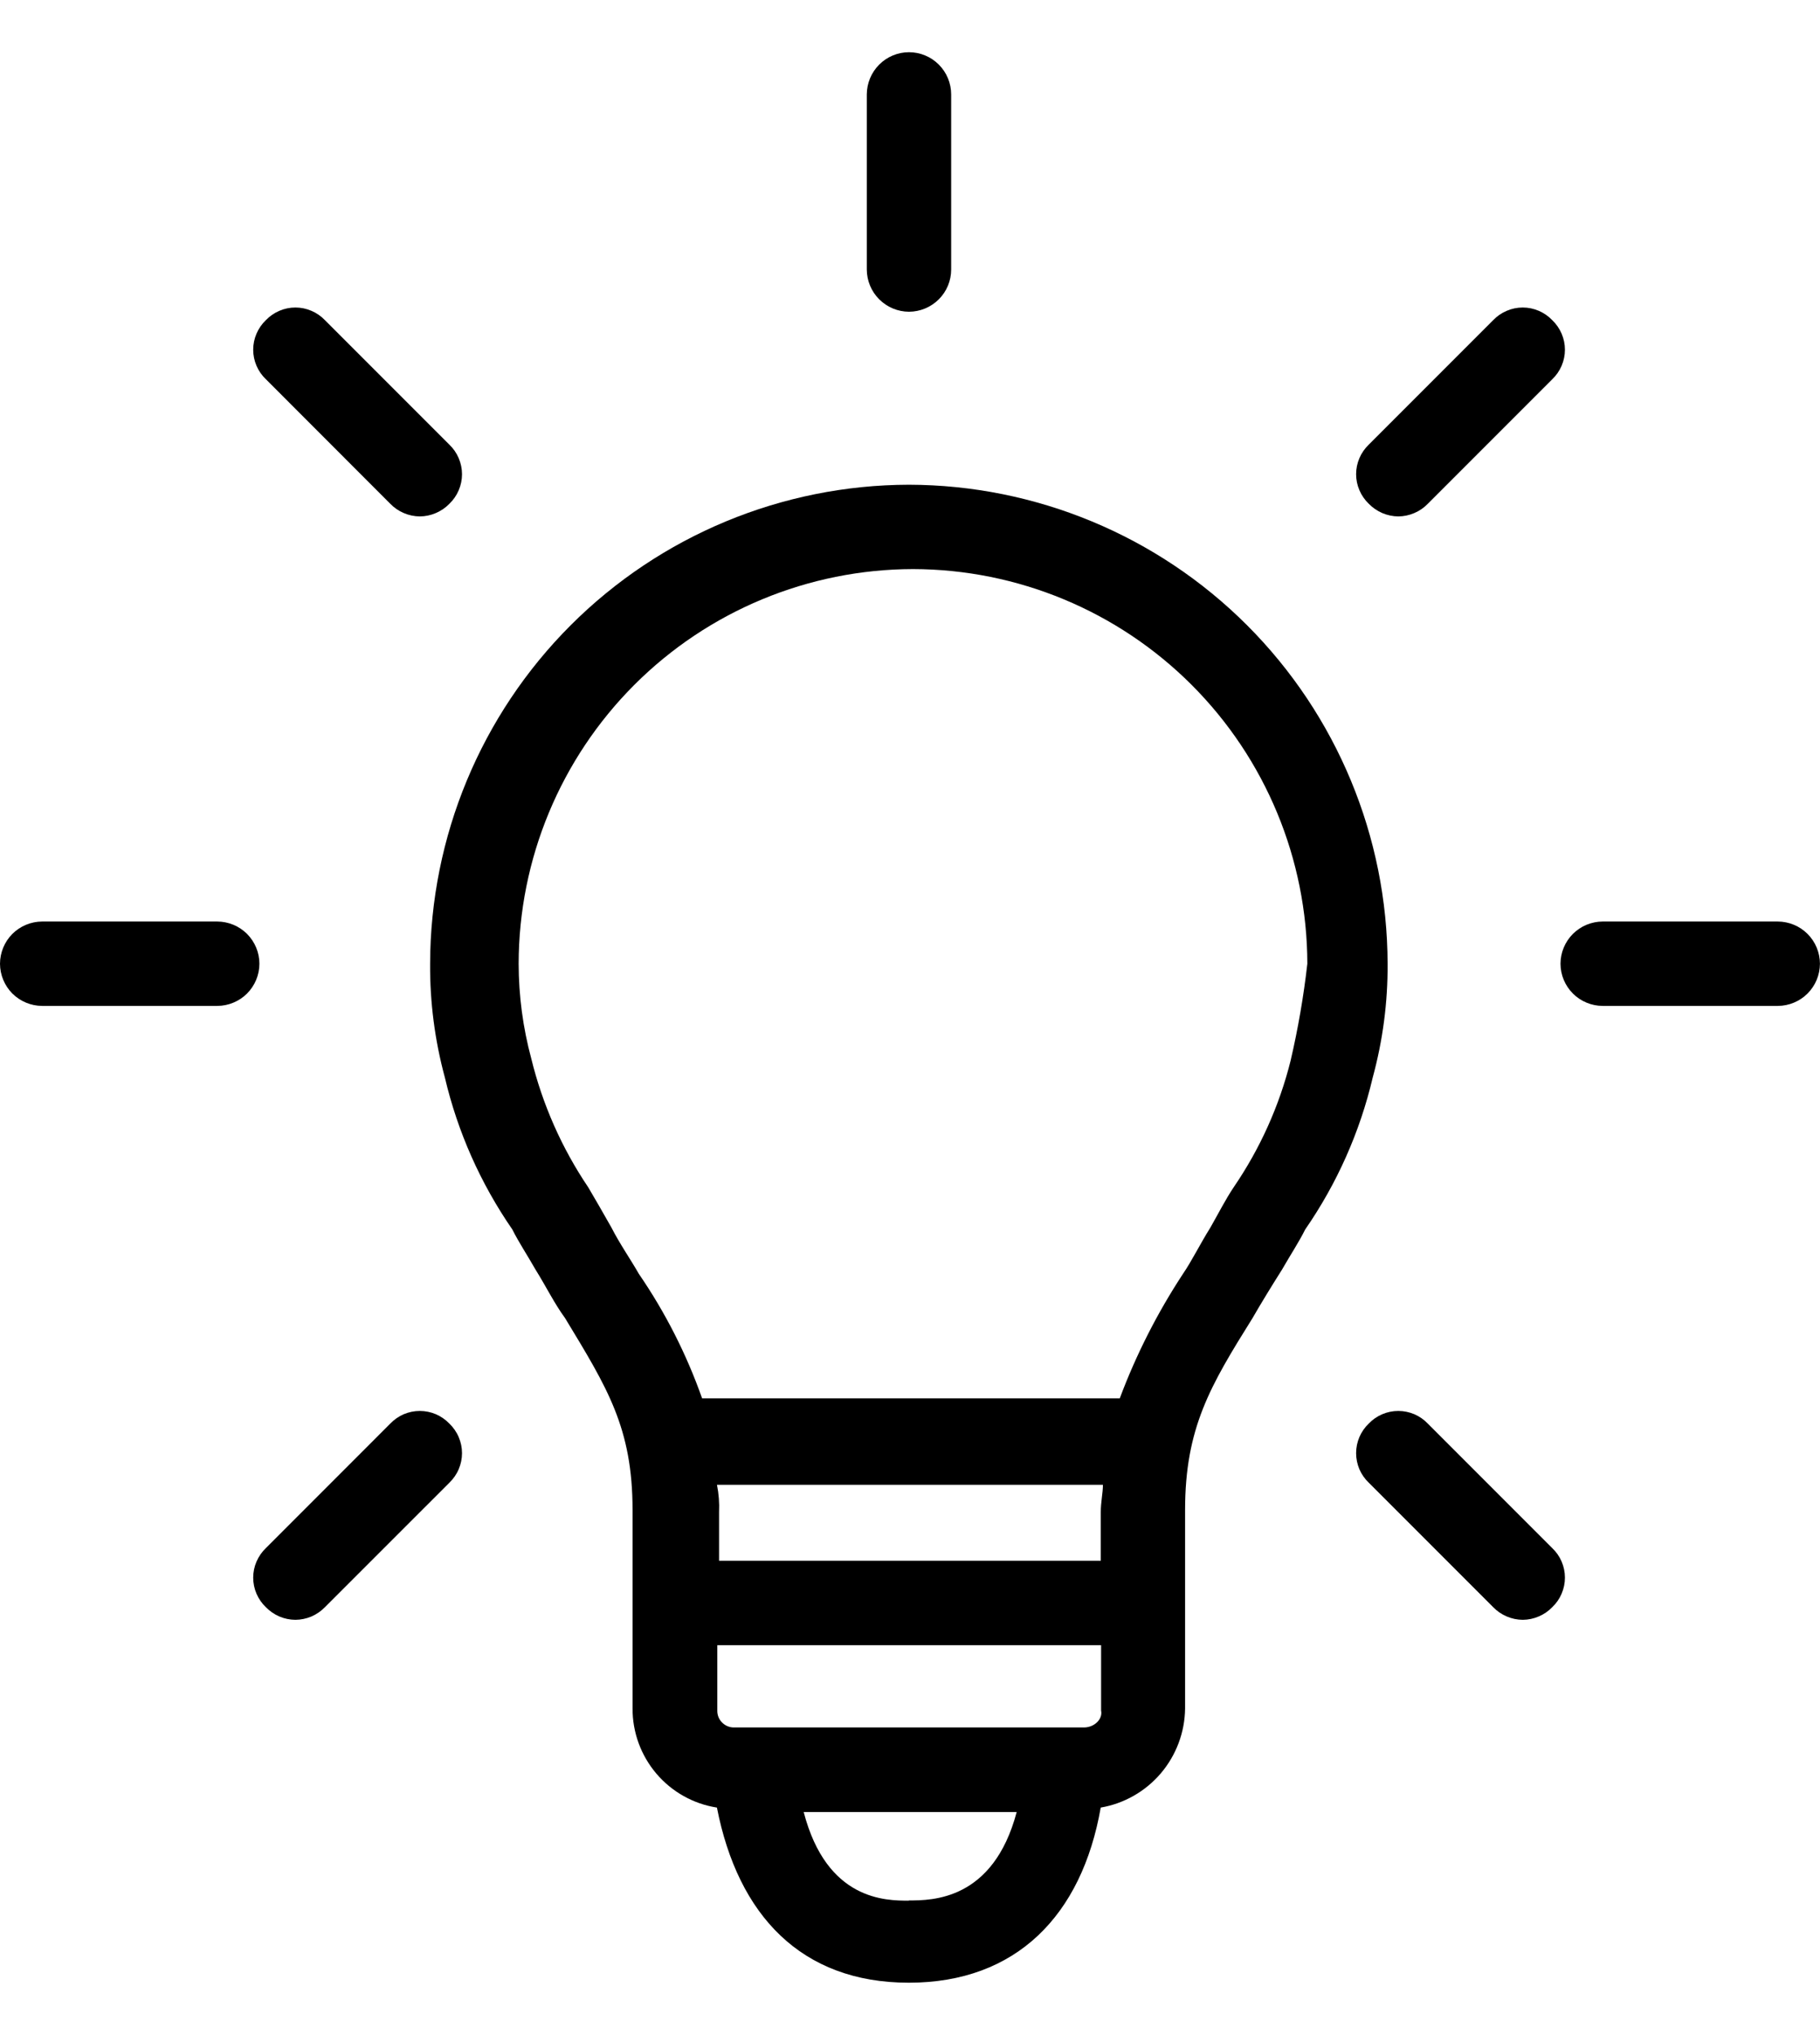 <svg viewBox="0 0 34 38" fill="none" xmlns="http://www.w3.org/2000/svg">
<g clip-path="url(#clip0_4137_62808)">
<path d="M25.922 17.994C25.917 15.623 24.973 13.351 23.297 11.675C21.621 9.999 19.349 9.056 16.978 9.051C14.608 9.056 12.336 10 10.66 11.676C8.984 13.352 8.04 15.623 8.035 17.994C8.03 18.712 8.123 19.428 8.311 20.121C8.55 21.137 8.978 22.099 9.571 22.957C9.689 23.194 9.847 23.43 10.004 23.706C10.201 24.021 10.356 24.339 10.556 24.612C11.344 25.913 11.817 26.661 11.817 28.197V31.901C11.815 32.346 11.973 32.778 12.262 33.118C12.551 33.458 12.952 33.683 13.393 33.752C13.786 35.762 14.969 37.022 16.978 37.022C18.987 37.022 20.211 35.762 20.563 33.752C21.001 33.677 21.398 33.45 21.686 33.112C21.974 32.773 22.134 32.345 22.139 31.901V28.197C22.139 26.661 22.611 25.873 23.399 24.612C23.557 24.337 23.751 24.021 23.95 23.706C24.108 23.43 24.265 23.194 24.383 22.957C24.977 22.099 25.405 21.137 25.644 20.121C25.833 19.428 25.927 18.712 25.922 17.994ZM20.604 29.143H13.433V28.237C13.441 28.066 13.428 27.893 13.394 27.725H20.604C20.604 27.882 20.564 28.04 20.564 28.237V29.143H20.604ZM20.252 32.256H13.715C13.673 32.257 13.632 32.249 13.593 32.233C13.555 32.218 13.52 32.194 13.491 32.165C13.461 32.136 13.438 32.101 13.422 32.062C13.407 32.024 13.399 31.983 13.4 31.941V30.72H20.57V31.941C20.604 32.099 20.445 32.256 20.249 32.256H20.252ZM16.982 35.49C16.548 35.49 15.445 35.49 15.014 33.835H18.993C18.555 35.486 17.412 35.486 16.978 35.486L16.982 35.49ZM24.11 19.806C23.899 20.651 23.538 21.451 23.046 22.17C22.889 22.406 22.771 22.642 22.613 22.919C22.416 23.234 22.261 23.551 22.1 23.785C21.621 24.514 21.225 25.293 20.919 26.11H13.116C12.825 25.286 12.428 24.505 11.934 23.785C11.777 23.509 11.582 23.234 11.421 22.919C11.264 22.643 11.107 22.368 10.989 22.17C10.495 21.438 10.135 20.624 9.925 19.767C9.769 19.189 9.69 18.593 9.689 17.994C9.692 16.041 10.47 14.169 11.85 12.788C13.231 11.407 15.103 10.63 17.056 10.626C19.009 10.63 20.88 11.407 22.261 12.788C23.642 14.169 24.419 16.041 24.423 17.994C24.354 18.603 24.249 19.209 24.11 19.806Z" fill="currentColor"/>
<path d="M33.211 17.207H29.94C29.732 17.208 29.531 17.291 29.384 17.438C29.236 17.586 29.153 17.786 29.152 17.995C29.153 18.204 29.236 18.404 29.384 18.552C29.531 18.699 29.732 18.782 29.94 18.783H33.211C33.419 18.782 33.62 18.699 33.767 18.552C33.915 18.404 33.998 18.204 33.999 17.995C33.998 17.786 33.915 17.586 33.767 17.438C33.62 17.291 33.419 17.208 33.211 17.207Z" fill="currentColor"/>
<path d="M26.122 9.643C26.225 9.642 26.326 9.621 26.421 9.58C26.516 9.54 26.602 9.481 26.673 9.407L28.998 7.082C29.073 7.011 29.132 6.925 29.173 6.83C29.214 6.735 29.235 6.633 29.235 6.53C29.235 6.427 29.214 6.325 29.173 6.23C29.132 6.135 29.073 6.05 28.998 5.978C28.927 5.904 28.841 5.844 28.747 5.804C28.652 5.763 28.55 5.742 28.447 5.742C28.343 5.742 28.241 5.763 28.147 5.804C28.052 5.844 27.966 5.904 27.895 5.978L25.57 8.303C25.496 8.374 25.436 8.46 25.396 8.554C25.355 8.649 25.334 8.751 25.334 8.854C25.334 8.958 25.355 9.06 25.396 9.154C25.436 9.249 25.496 9.335 25.57 9.406C25.642 9.48 25.728 9.539 25.822 9.58C25.917 9.62 26.019 9.642 26.122 9.643Z" fill="currentColor"/>
<path d="M16.981 5.821C17.19 5.82 17.39 5.737 17.538 5.589C17.686 5.442 17.769 5.242 17.769 5.033V1.763C17.769 1.554 17.686 1.354 17.538 1.206C17.39 1.058 17.19 0.975 16.981 0.975C16.773 0.975 16.573 1.058 16.425 1.206C16.277 1.354 16.194 1.554 16.193 1.763V5.033C16.194 5.242 16.277 5.442 16.425 5.589C16.573 5.737 16.773 5.82 16.981 5.821Z" fill="currentColor"/>
<path d="M7.291 9.407C7.363 9.481 7.448 9.54 7.543 9.58C7.638 9.621 7.74 9.642 7.843 9.643C7.946 9.642 8.048 9.621 8.142 9.58C8.237 9.54 8.323 9.481 8.395 9.407C8.469 9.336 8.529 9.25 8.569 9.155C8.61 9.06 8.631 8.958 8.631 8.855C8.631 8.752 8.61 8.65 8.569 8.555C8.529 8.46 8.469 8.374 8.395 8.303L6.07 5.978C5.999 5.904 5.913 5.844 5.818 5.804C5.724 5.763 5.622 5.742 5.518 5.742C5.415 5.742 5.313 5.763 5.218 5.804C5.124 5.844 5.038 5.904 4.967 5.978C4.892 6.049 4.833 6.135 4.792 6.23C4.751 6.325 4.73 6.427 4.73 6.53C4.73 6.633 4.751 6.735 4.792 6.83C4.833 6.925 4.892 7.01 4.967 7.081L7.291 9.407Z" fill="currentColor"/>
<path d="M4.058 17.207H0.788C0.579 17.208 0.379 17.291 0.231 17.438C0.084 17.586 0.001 17.786 0 17.995C0.001 18.204 0.084 18.404 0.231 18.552C0.379 18.699 0.579 18.782 0.788 18.783H4.058C4.267 18.782 4.467 18.699 4.615 18.552C4.762 18.404 4.846 18.204 4.846 17.995C4.846 17.786 4.762 17.586 4.615 17.438C4.467 17.291 4.267 17.208 4.058 17.207Z" fill="currentColor"/>
<path d="M7.291 26.582L4.967 28.907C4.892 28.978 4.833 29.064 4.792 29.159C4.751 29.253 4.73 29.355 4.73 29.459C4.73 29.562 4.751 29.664 4.792 29.759C4.833 29.854 4.892 29.939 4.967 30.01C5.039 30.084 5.124 30.143 5.219 30.184C5.313 30.224 5.415 30.245 5.518 30.246C5.621 30.245 5.723 30.224 5.818 30.184C5.912 30.143 5.998 30.084 6.07 30.01L8.395 27.686C8.469 27.614 8.529 27.529 8.569 27.434C8.61 27.339 8.631 27.237 8.631 27.134C8.631 27.031 8.61 26.929 8.569 26.834C8.529 26.739 8.469 26.654 8.395 26.582C8.323 26.508 8.238 26.448 8.143 26.407C8.048 26.367 7.946 26.346 7.843 26.346C7.739 26.346 7.637 26.367 7.542 26.407C7.448 26.448 7.362 26.508 7.291 26.582Z" fill="currentColor"/>
<path d="M26.673 26.582C26.602 26.507 26.516 26.448 26.422 26.407C26.327 26.367 26.225 26.346 26.122 26.346C26.018 26.346 25.916 26.367 25.822 26.407C25.727 26.448 25.641 26.507 25.57 26.582C25.495 26.653 25.436 26.739 25.395 26.834C25.355 26.928 25.334 27.03 25.334 27.134C25.334 27.237 25.355 27.339 25.395 27.434C25.436 27.528 25.495 27.614 25.57 27.685L27.895 30.01C27.967 30.084 28.052 30.143 28.147 30.183C28.242 30.224 28.344 30.245 28.447 30.246C28.55 30.245 28.651 30.224 28.746 30.183C28.841 30.143 28.927 30.084 28.998 30.01C29.073 29.939 29.133 29.853 29.173 29.758C29.214 29.663 29.235 29.561 29.235 29.458C29.235 29.355 29.214 29.253 29.173 29.158C29.133 29.064 29.073 28.978 28.998 28.907L26.673 26.582Z" fill="currentColor"/>
</g>
<defs>
<clipPath id="clip0_4137_62808">
<rect width="34" height="36.049" fill="white" transform="translate(0 0.975)"/>
</clipPath>
</defs>
</svg>
